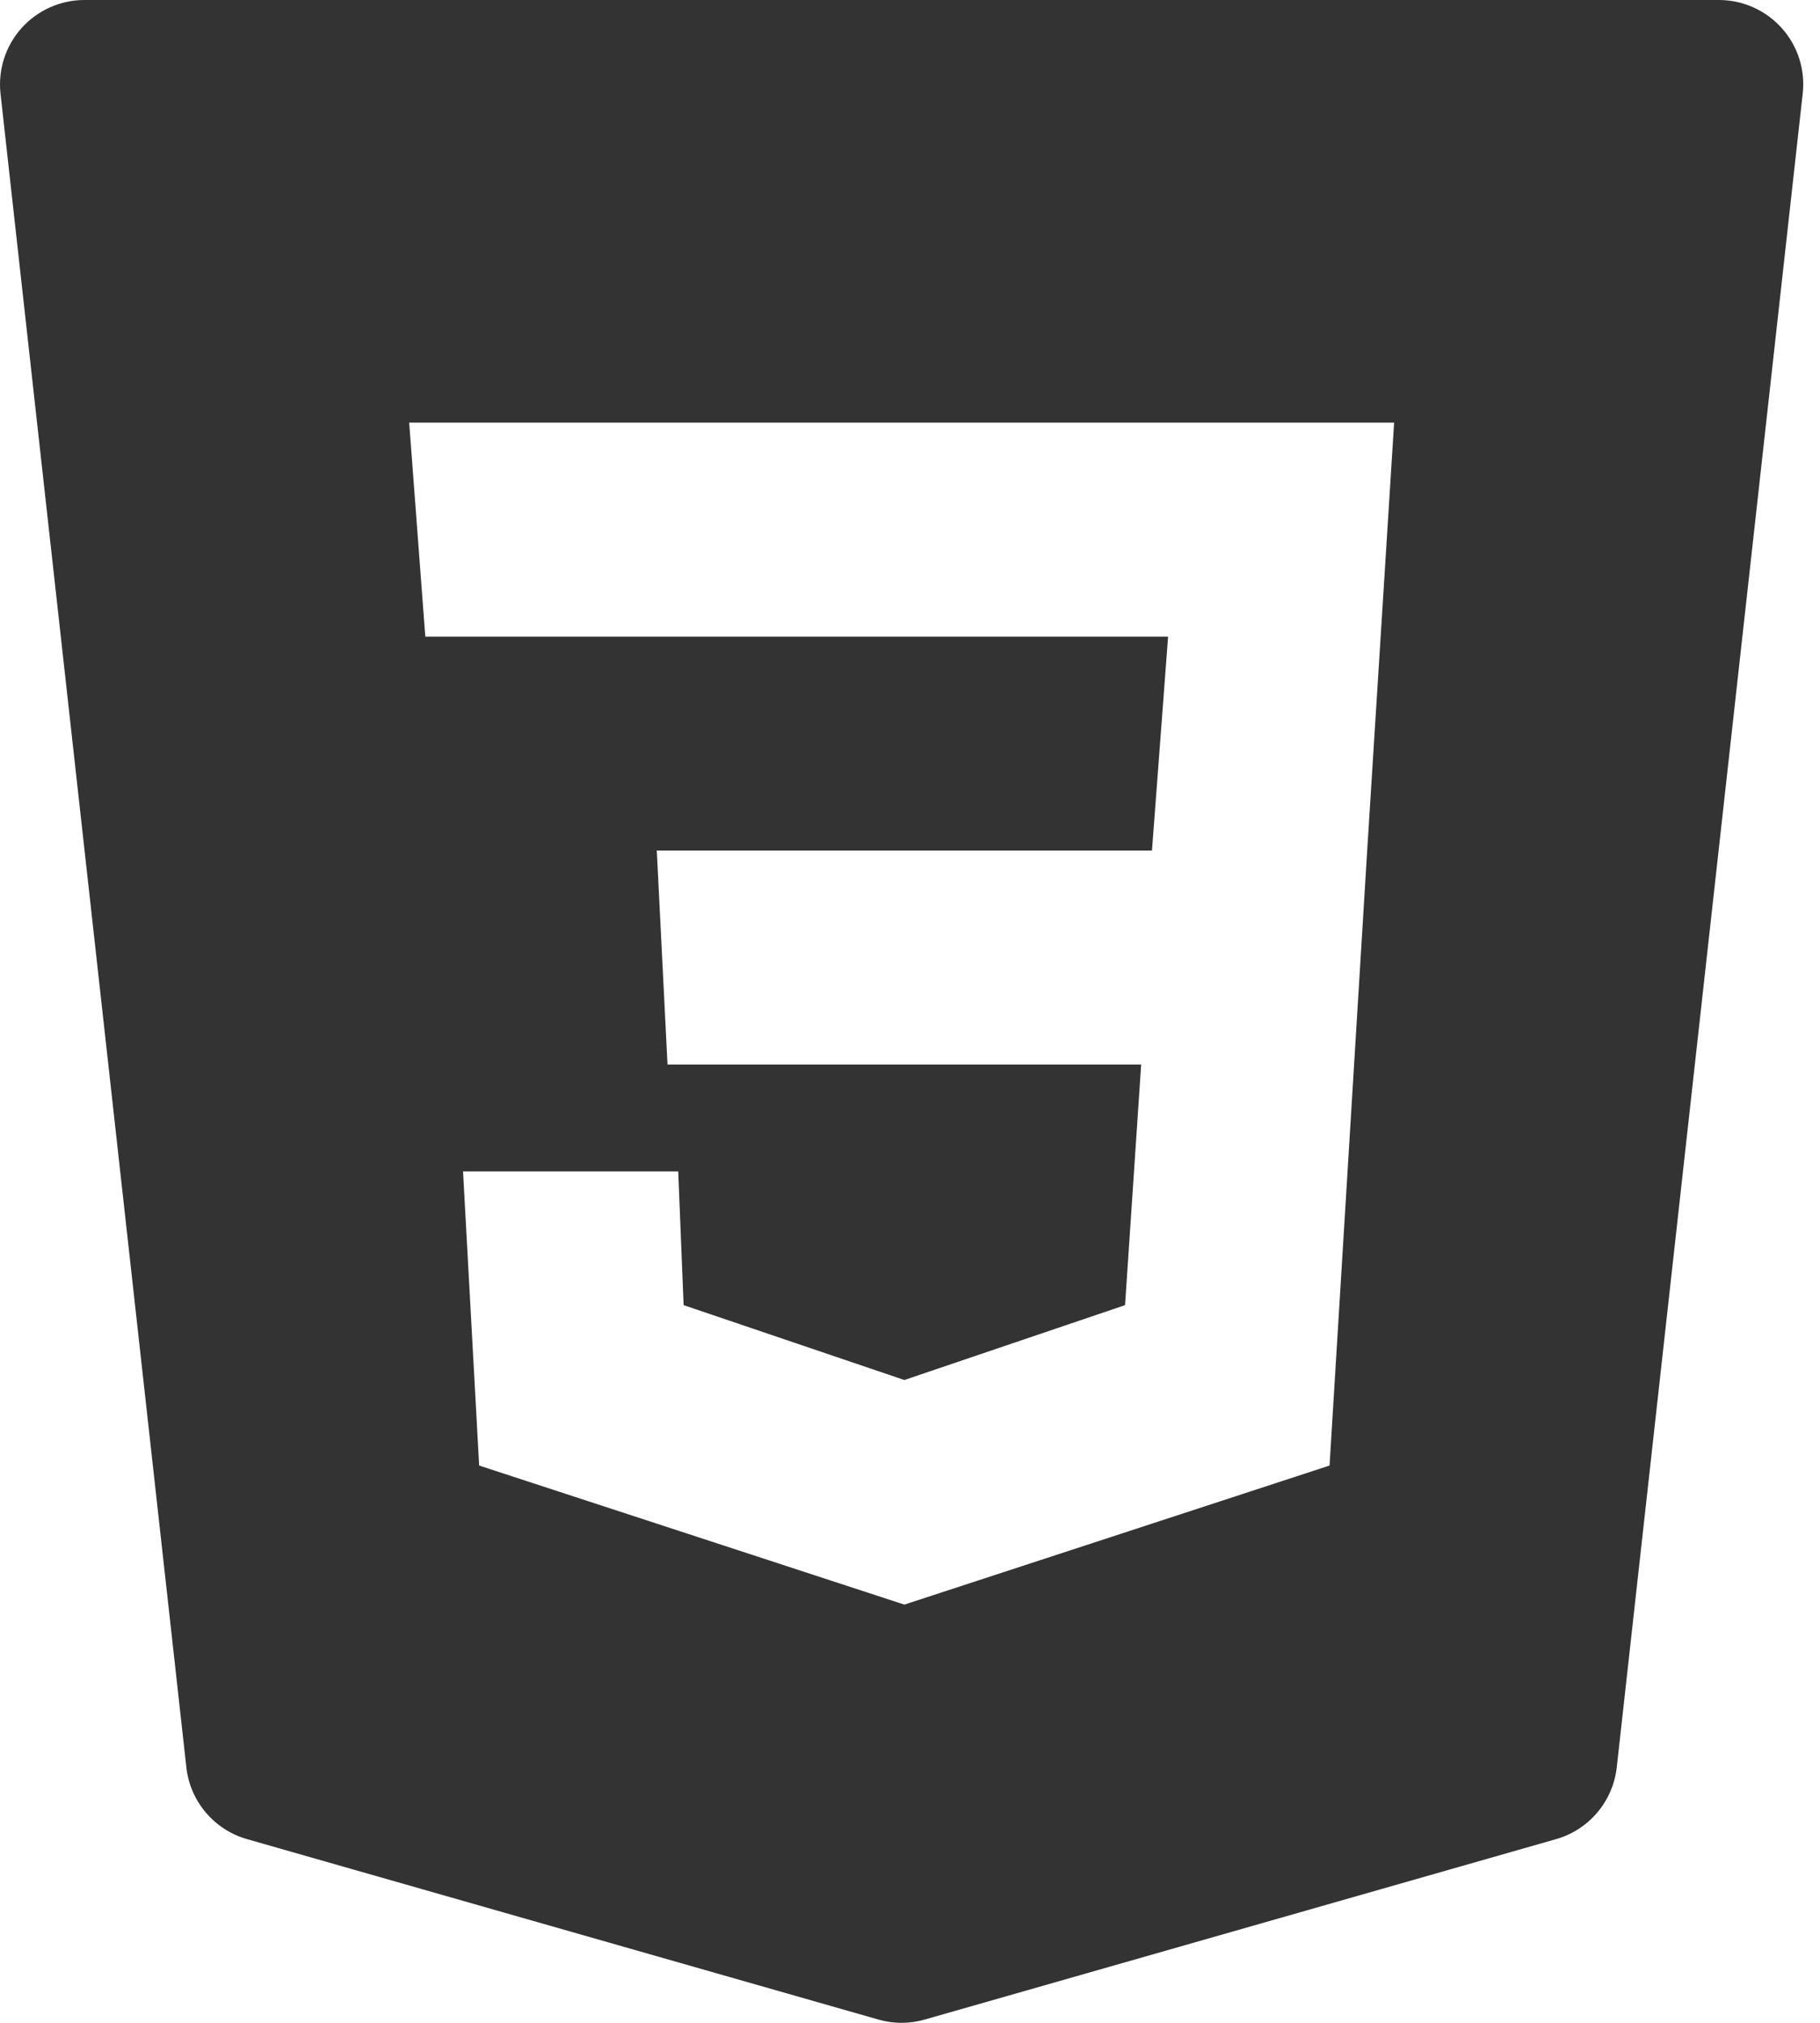 <svg width="63" height="70" viewBox="0 0 63 70" fill="none" xmlns="http://www.w3.org/2000/svg">
<path d="M61.677 0.973C61.121 0.354 60.33 0 59.5 0H2.922C2.092 0 1.3 0.354 0.745 0.973C0.19 1.592 -0.073 2.419 0.018 3.243L6.451 61.157C6.579 62.334 7.412 63.319 8.551 63.643L30.404 69.886C30.667 69.962 30.939 70 31.208 70C31.477 70 31.748 69.962 32.011 69.886L53.864 63.643C55.004 63.319 55.834 62.334 55.965 61.157L62.401 3.243C62.495 2.419 62.232 1.592 61.677 0.973ZM47.326 29.432L46.023 50.715L31.304 55.527L16.586 50.715L16.028 40.536H23.477L23.664 45.164L31.304 47.755L38.944 45.164L39.502 36.838H23.106L22.735 29.434H39.876L40.434 22.031H14.722L14.164 14.625H48.258L47.326 29.432Z" fill="#333333"/>
</svg>
